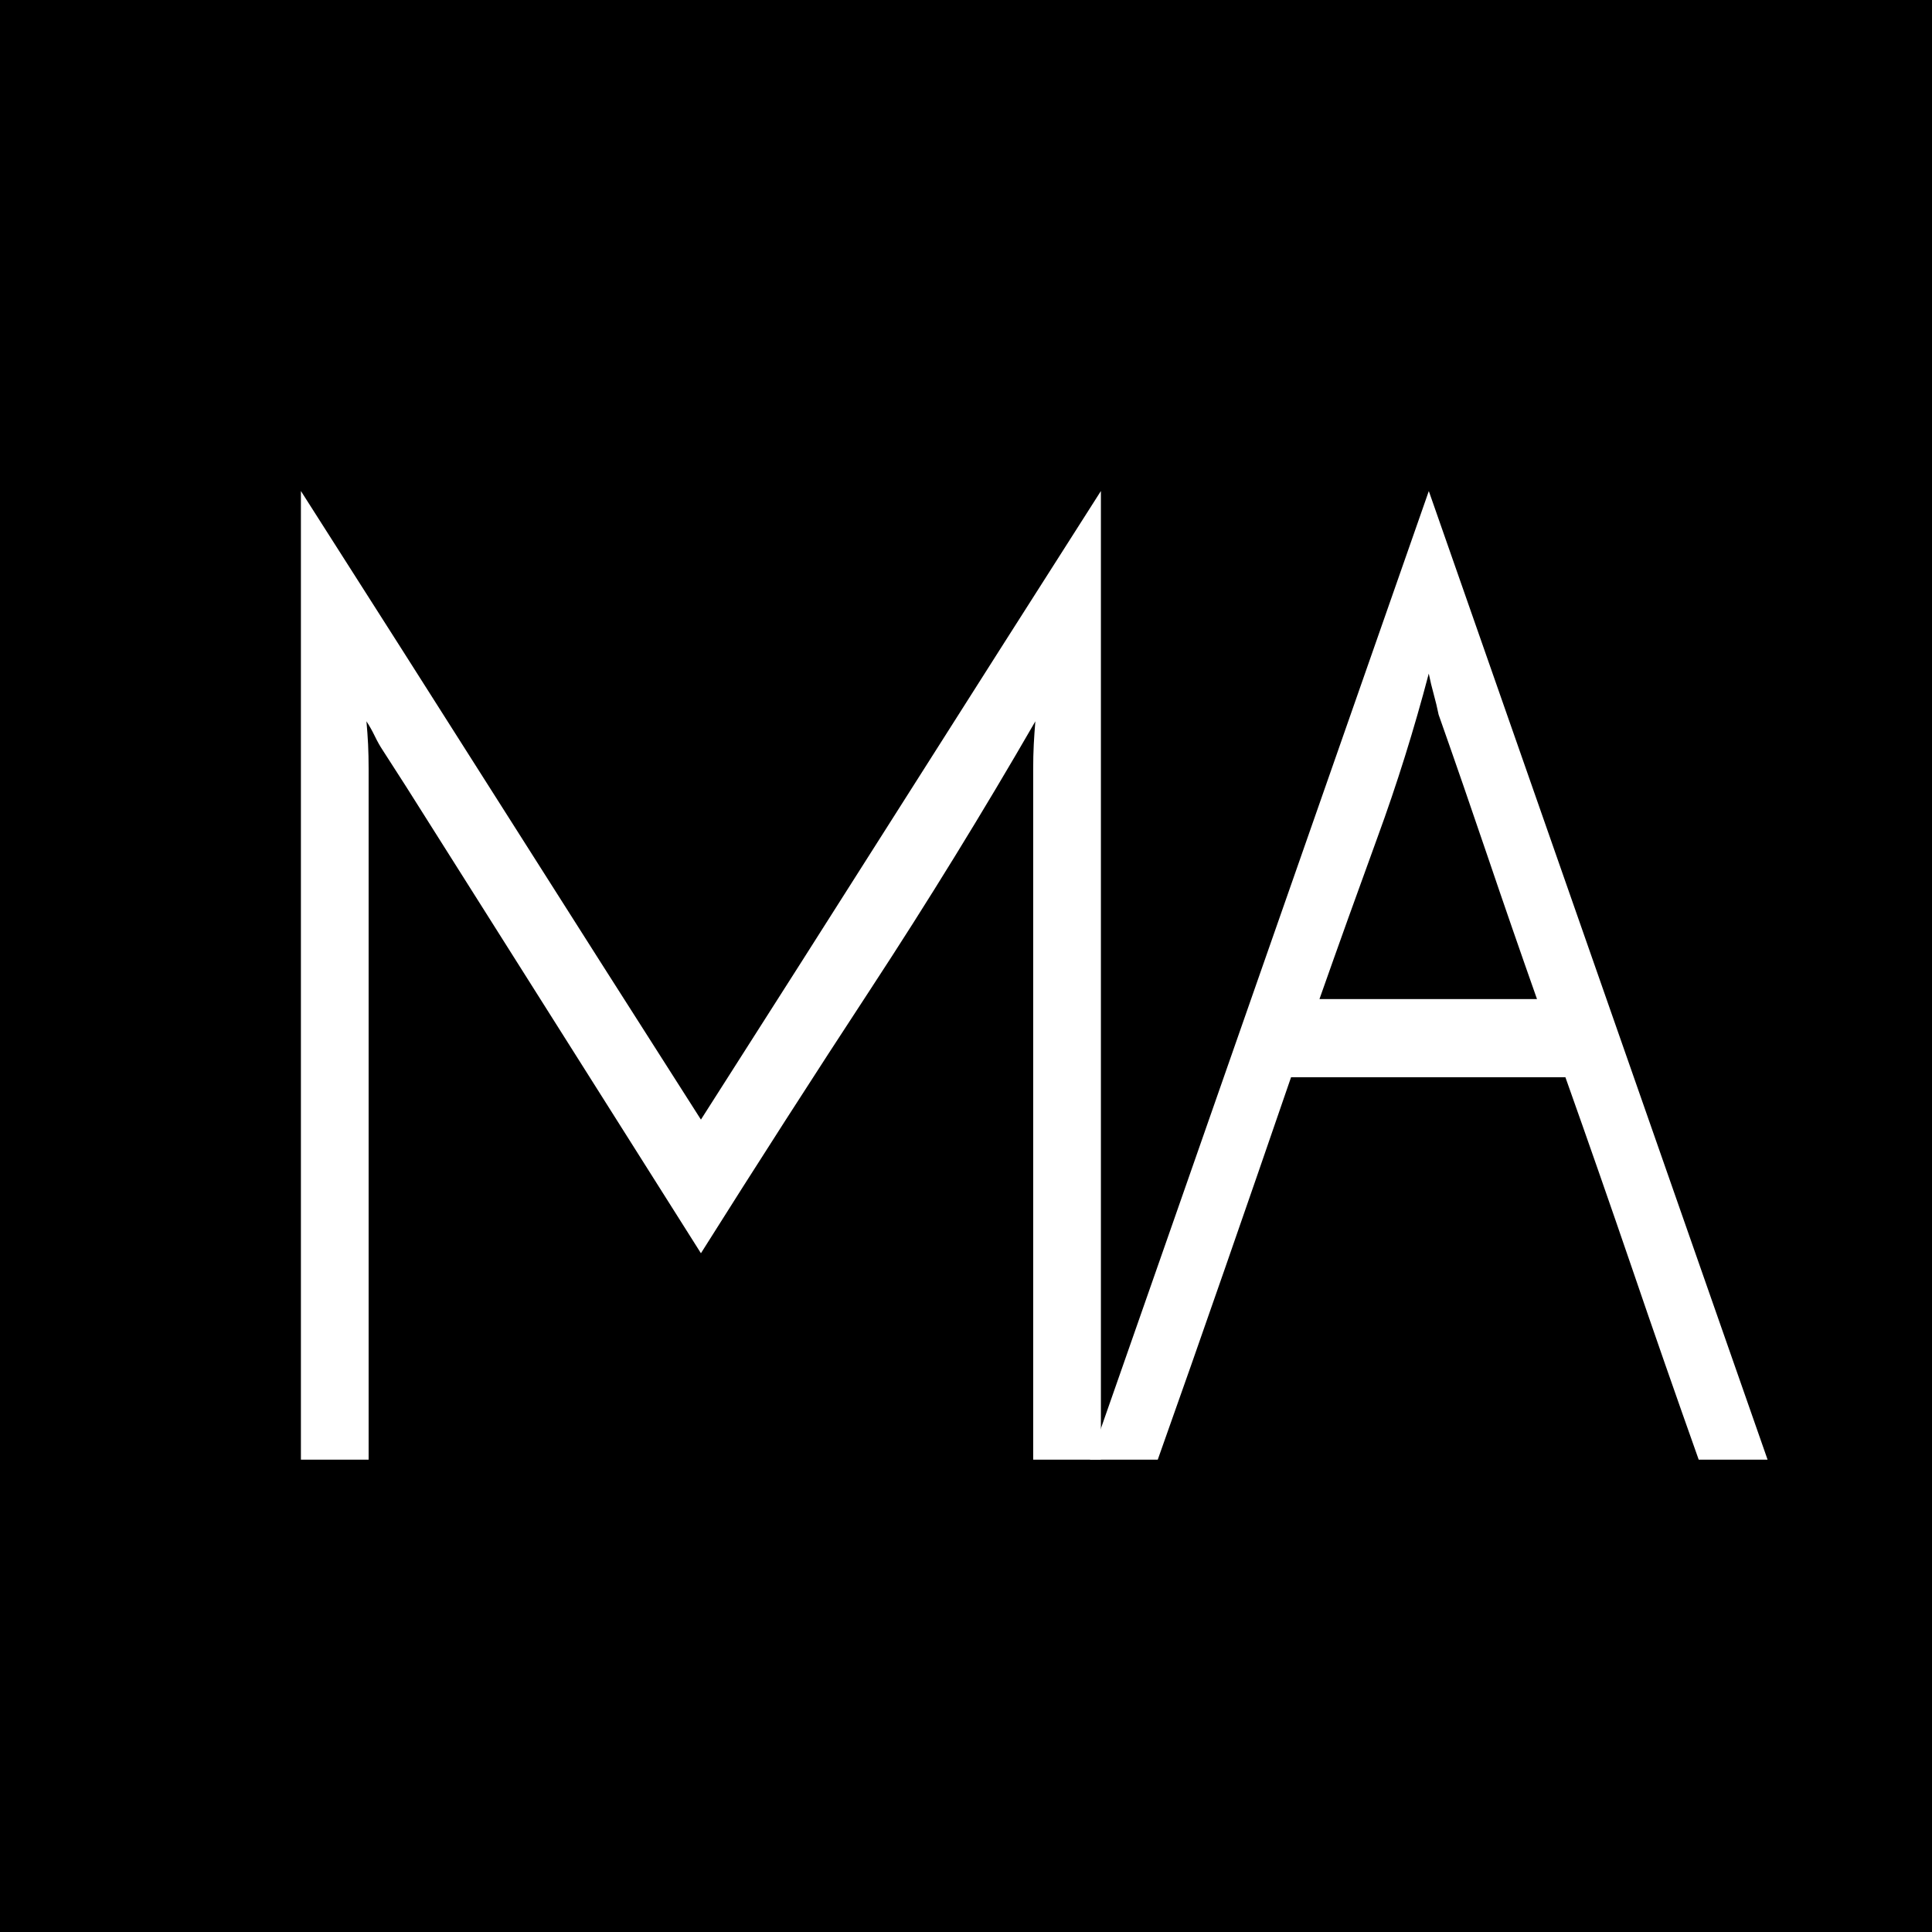 <?xml version="1.0" encoding="utf-8"?>
<!-- Generator: Adobe Illustrator 16.0.4, SVG Export Plug-In . SVG Version: 6.00 Build 0)  -->
<!DOCTYPE svg PUBLIC "-//W3C//DTD SVG 1.1//EN" "http://www.w3.org/Graphics/SVG/1.1/DTD/svg11.dtd">
<svg version="1.1" id="Layer_1" xmlns="http://www.w3.org/2000/svg" xmlns:xlink="http://www.w3.org/1999/xlink" x="0px" y="0px"
	 width="40px" height="40px" viewBox="0 0 40 40" enable-background="new 0 0 40 40" xml:space="preserve">
<rect width="40" height="40"/>
<g enable-background="new    ">
	<path fill="#FFFFFF" d="M6.23,10.166c1.388,2.174,2.768,4.342,4.141,6.507s2.753,4.333,4.141,6.507
		c1.388-2.174,2.768-4.342,4.141-6.507c1.373-2.165,2.753-4.333,4.14-6.507v20.055h-1.402V17.673v-1.753
		c0-0.182,0.004-0.352,0.012-0.507c0.008-0.155,0.019-0.315,0.033-0.479c-1.086,1.881-2.221,3.726-3.405,5.534
		c-1.185,1.808-2.357,3.634-3.519,5.479c-1.026-1.625-2.044-3.237-3.055-4.835c-1.011-1.598-2.029-3.21-3.055-4.836l-0.475-0.739
		c-0.061-0.091-0.117-0.192-0.17-0.302c-0.053-0.109-0.109-0.209-0.17-0.301c0.015,0.165,0.026,0.325,0.034,0.479
		c0.007,0.155,0.011,0.325,0.011,0.507v14.301H6.23V10.166z"/>
	<path fill="#FFFFFF" d="M36.596,30.221H35.17c-0.467-1.315-0.928-2.635-1.379-3.959c-0.453-1.324-0.914-2.644-1.381-3.959h-5.68
		c-0.452,1.315-0.908,2.635-1.369,3.959c-0.46,1.324-0.924,2.644-1.391,3.959h-1.403c1.177-3.36,2.345-6.703,3.507-10.027
		s2.331-6.667,3.508-10.027c1.176,3.361,2.346,6.703,3.507,10.027S35.42,26.86,36.596,30.221z M29.785,14.796
		c-0.03-0.146-0.064-0.288-0.102-0.425c-0.038-0.137-0.072-0.278-0.102-0.425c-0.303,1.151-0.656,2.284-1.064,3.397
		c-0.406,1.114-0.807,2.229-1.199,3.342h4.504c-0.348-0.986-0.688-1.968-1.019-2.945C30.472,16.765,30.133,15.783,29.785,14.796z"/>
</g>
</svg>

